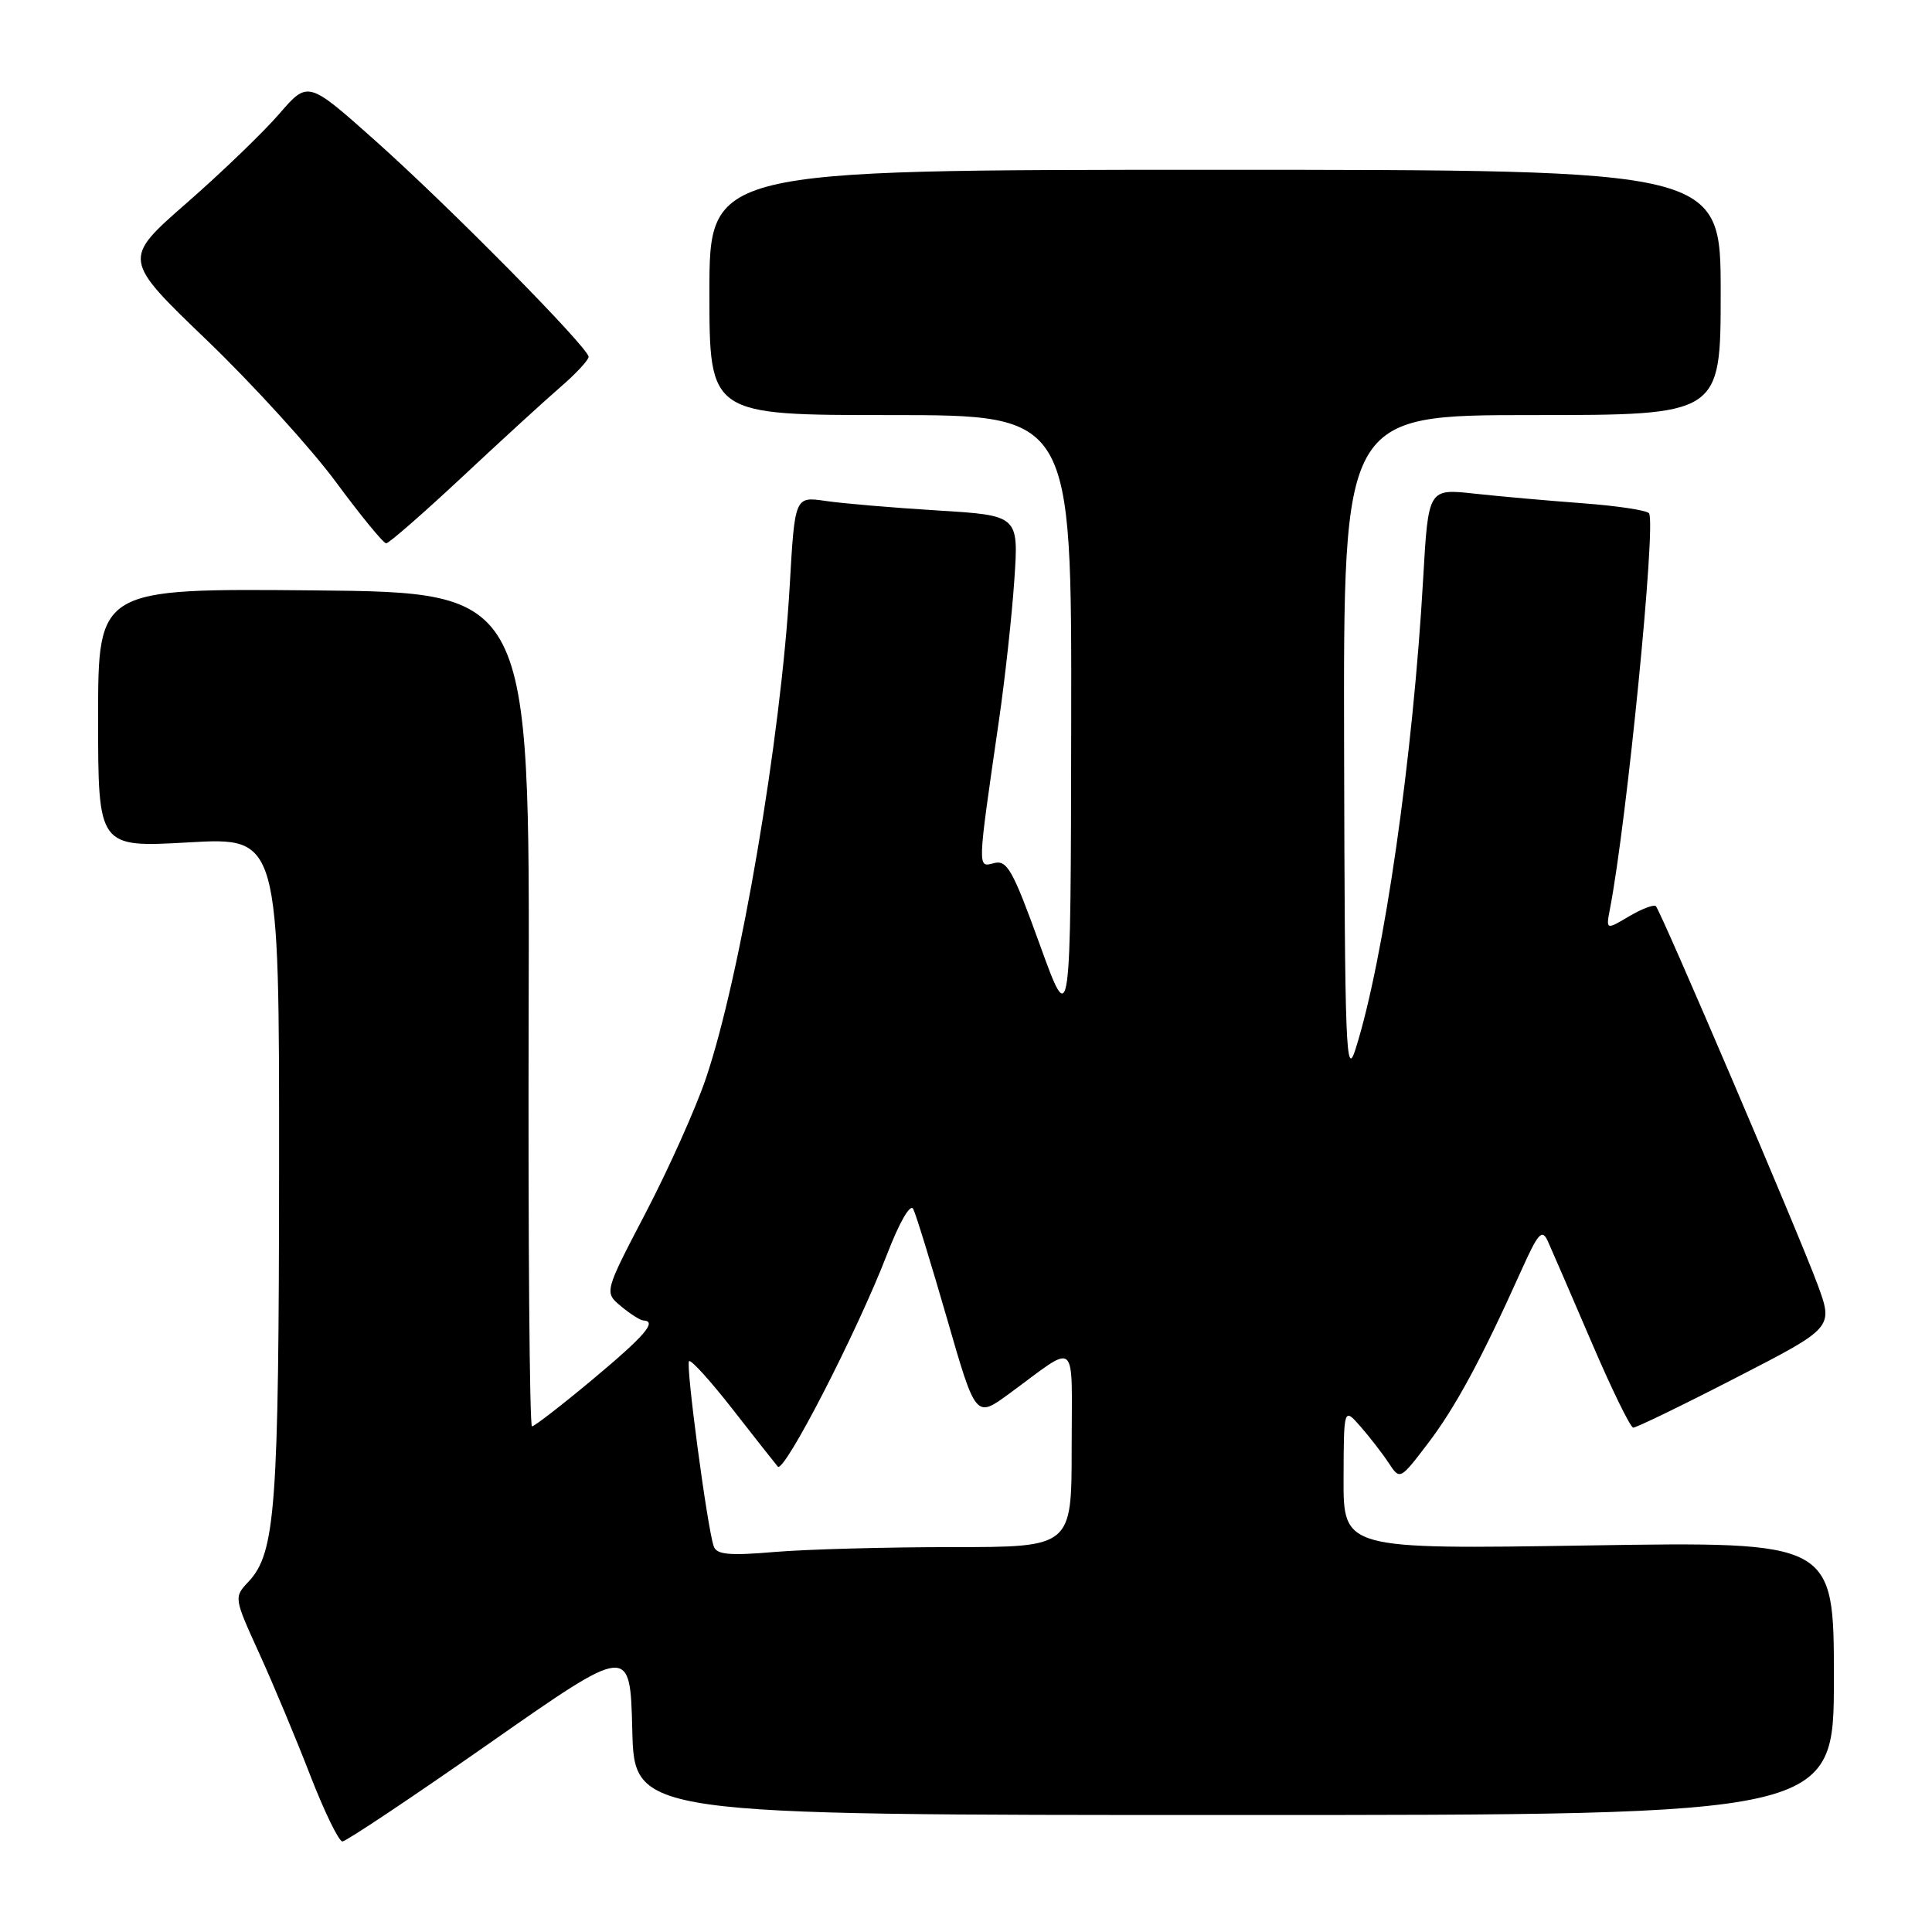 <?xml version="1.0" encoding="UTF-8" standalone="no"?>
<!DOCTYPE svg PUBLIC "-//W3C//DTD SVG 1.1//EN" "http://www.w3.org/Graphics/SVG/1.1/DTD/svg11.dtd" >
<svg xmlns="http://www.w3.org/2000/svg" xmlns:xlink="http://www.w3.org/1999/xlink" version="1.1" viewBox="0 0 256 256">
 <g >
 <path fill="currentColor"
d=" M 64.87 230.98 C 83.50 217.95 83.50 217.95 83.78 229.23 C 84.06 240.50 84.06 240.50 163.53 240.50 C 243.00 240.50 243.00 240.50 243.00 222.39 C 243.00 204.27 243.00 204.27 210.50 204.78 C 178.00 205.29 178.00 205.29 178.03 195.89 C 178.06 186.50 178.06 186.50 180.28 189.03 C 181.50 190.43 183.18 192.59 184.00 193.84 C 185.50 196.12 185.50 196.12 189.20 191.27 C 192.84 186.49 196.24 180.21 201.51 168.50 C 203.84 163.31 204.33 162.77 205.11 164.50 C 205.61 165.60 208.20 171.59 210.87 177.81 C 213.53 184.03 216.03 189.14 216.41 189.17 C 216.79 189.19 222.92 186.22 230.02 182.56 C 242.94 175.92 242.94 175.92 240.84 170.21 C 238.38 163.53 220.09 120.76 219.41 120.07 C 219.15 119.82 217.55 120.42 215.86 121.42 C 212.79 123.24 212.79 123.24 213.34 120.37 C 215.57 108.76 219.45 69.53 218.51 68.02 C 218.27 67.63 214.34 67.03 209.78 66.69 C 205.23 66.35 198.75 65.78 195.38 65.41 C 189.26 64.74 189.26 64.74 188.58 76.62 C 187.24 100.28 183.38 127.14 179.62 139.00 C 178.34 143.05 178.19 139.09 178.10 99.25 C 178.00 55.00 178.00 55.00 203.00 55.00 C 228.00 55.00 228.00 55.00 228.00 38.75 C 228.00 22.50 228.00 22.50 161.00 22.50 C 94.00 22.50 94.00 22.50 94.00 38.75 C 94.00 55.00 94.00 55.00 118.00 55.00 C 142.00 55.00 142.00 55.00 141.94 95.75 C 141.88 136.50 141.88 136.50 137.78 125.17 C 134.20 115.27 133.44 113.91 131.71 114.37 C 129.49 114.95 129.48 115.38 132.36 95.50 C 133.16 90.00 134.08 81.63 134.40 76.90 C 134.99 68.30 134.99 68.30 124.24 67.64 C 118.33 67.28 111.66 66.71 109.41 66.38 C 105.32 65.78 105.32 65.78 104.64 77.64 C 103.49 97.70 98.07 129.56 93.53 142.91 C 92.18 146.89 88.59 154.89 85.57 160.68 C 80.06 171.23 80.06 171.23 82.28 173.08 C 83.50 174.10 84.84 174.95 85.25 174.97 C 87.13 175.05 85.46 176.99 78.54 182.77 C 74.43 186.20 70.81 189.00 70.49 189.00 C 70.17 189.00 69.97 164.14 70.05 133.75 C 70.20 78.50 70.20 78.50 41.60 78.23 C 13.00 77.97 13.00 77.97 13.00 95.13 C 13.00 112.30 13.00 112.30 25.00 111.62 C 37.00 110.94 37.00 110.94 36.98 154.72 C 36.95 199.83 36.51 205.76 32.93 209.58 C 30.98 211.65 30.99 211.70 34.35 219.08 C 36.21 223.16 39.25 230.44 41.11 235.25 C 42.98 240.06 44.89 243.99 45.37 244.00 C 45.85 244.00 54.63 238.14 64.87 230.98 Z  M 61.19 63.25 C 66.33 58.44 72.22 53.05 74.27 51.28 C 76.32 49.51 77.99 47.71 77.99 47.28 C 77.97 46.06 59.46 27.30 49.65 18.57 C 40.80 10.69 40.80 10.69 37.00 15.09 C 34.90 17.52 29.38 22.84 24.71 26.92 C 16.23 34.34 16.23 34.34 27.41 45.08 C 33.56 50.99 41.27 59.47 44.54 63.91 C 47.82 68.35 50.80 71.99 51.17 71.99 C 51.53 72.00 56.04 68.06 61.19 63.25 Z  M 94.57 204.89 C 93.71 202.39 90.84 180.83 91.30 180.36 C 91.55 180.11 94.14 182.97 97.06 186.71 C 99.97 190.44 102.67 193.87 103.06 194.33 C 103.88 195.31 113.55 176.54 117.54 166.20 C 119.19 161.92 120.63 159.43 121.01 160.20 C 121.37 160.91 123.38 167.44 125.48 174.71 C 129.29 187.91 129.29 187.91 133.67 184.71 C 142.99 177.89 142.00 177.03 142.00 191.88 C 142.00 205.00 142.00 205.00 126.15 205.00 C 117.43 205.00 106.87 205.29 102.68 205.64 C 96.62 206.16 94.95 206.00 94.57 204.89 Z "/>
</g>
</svg>